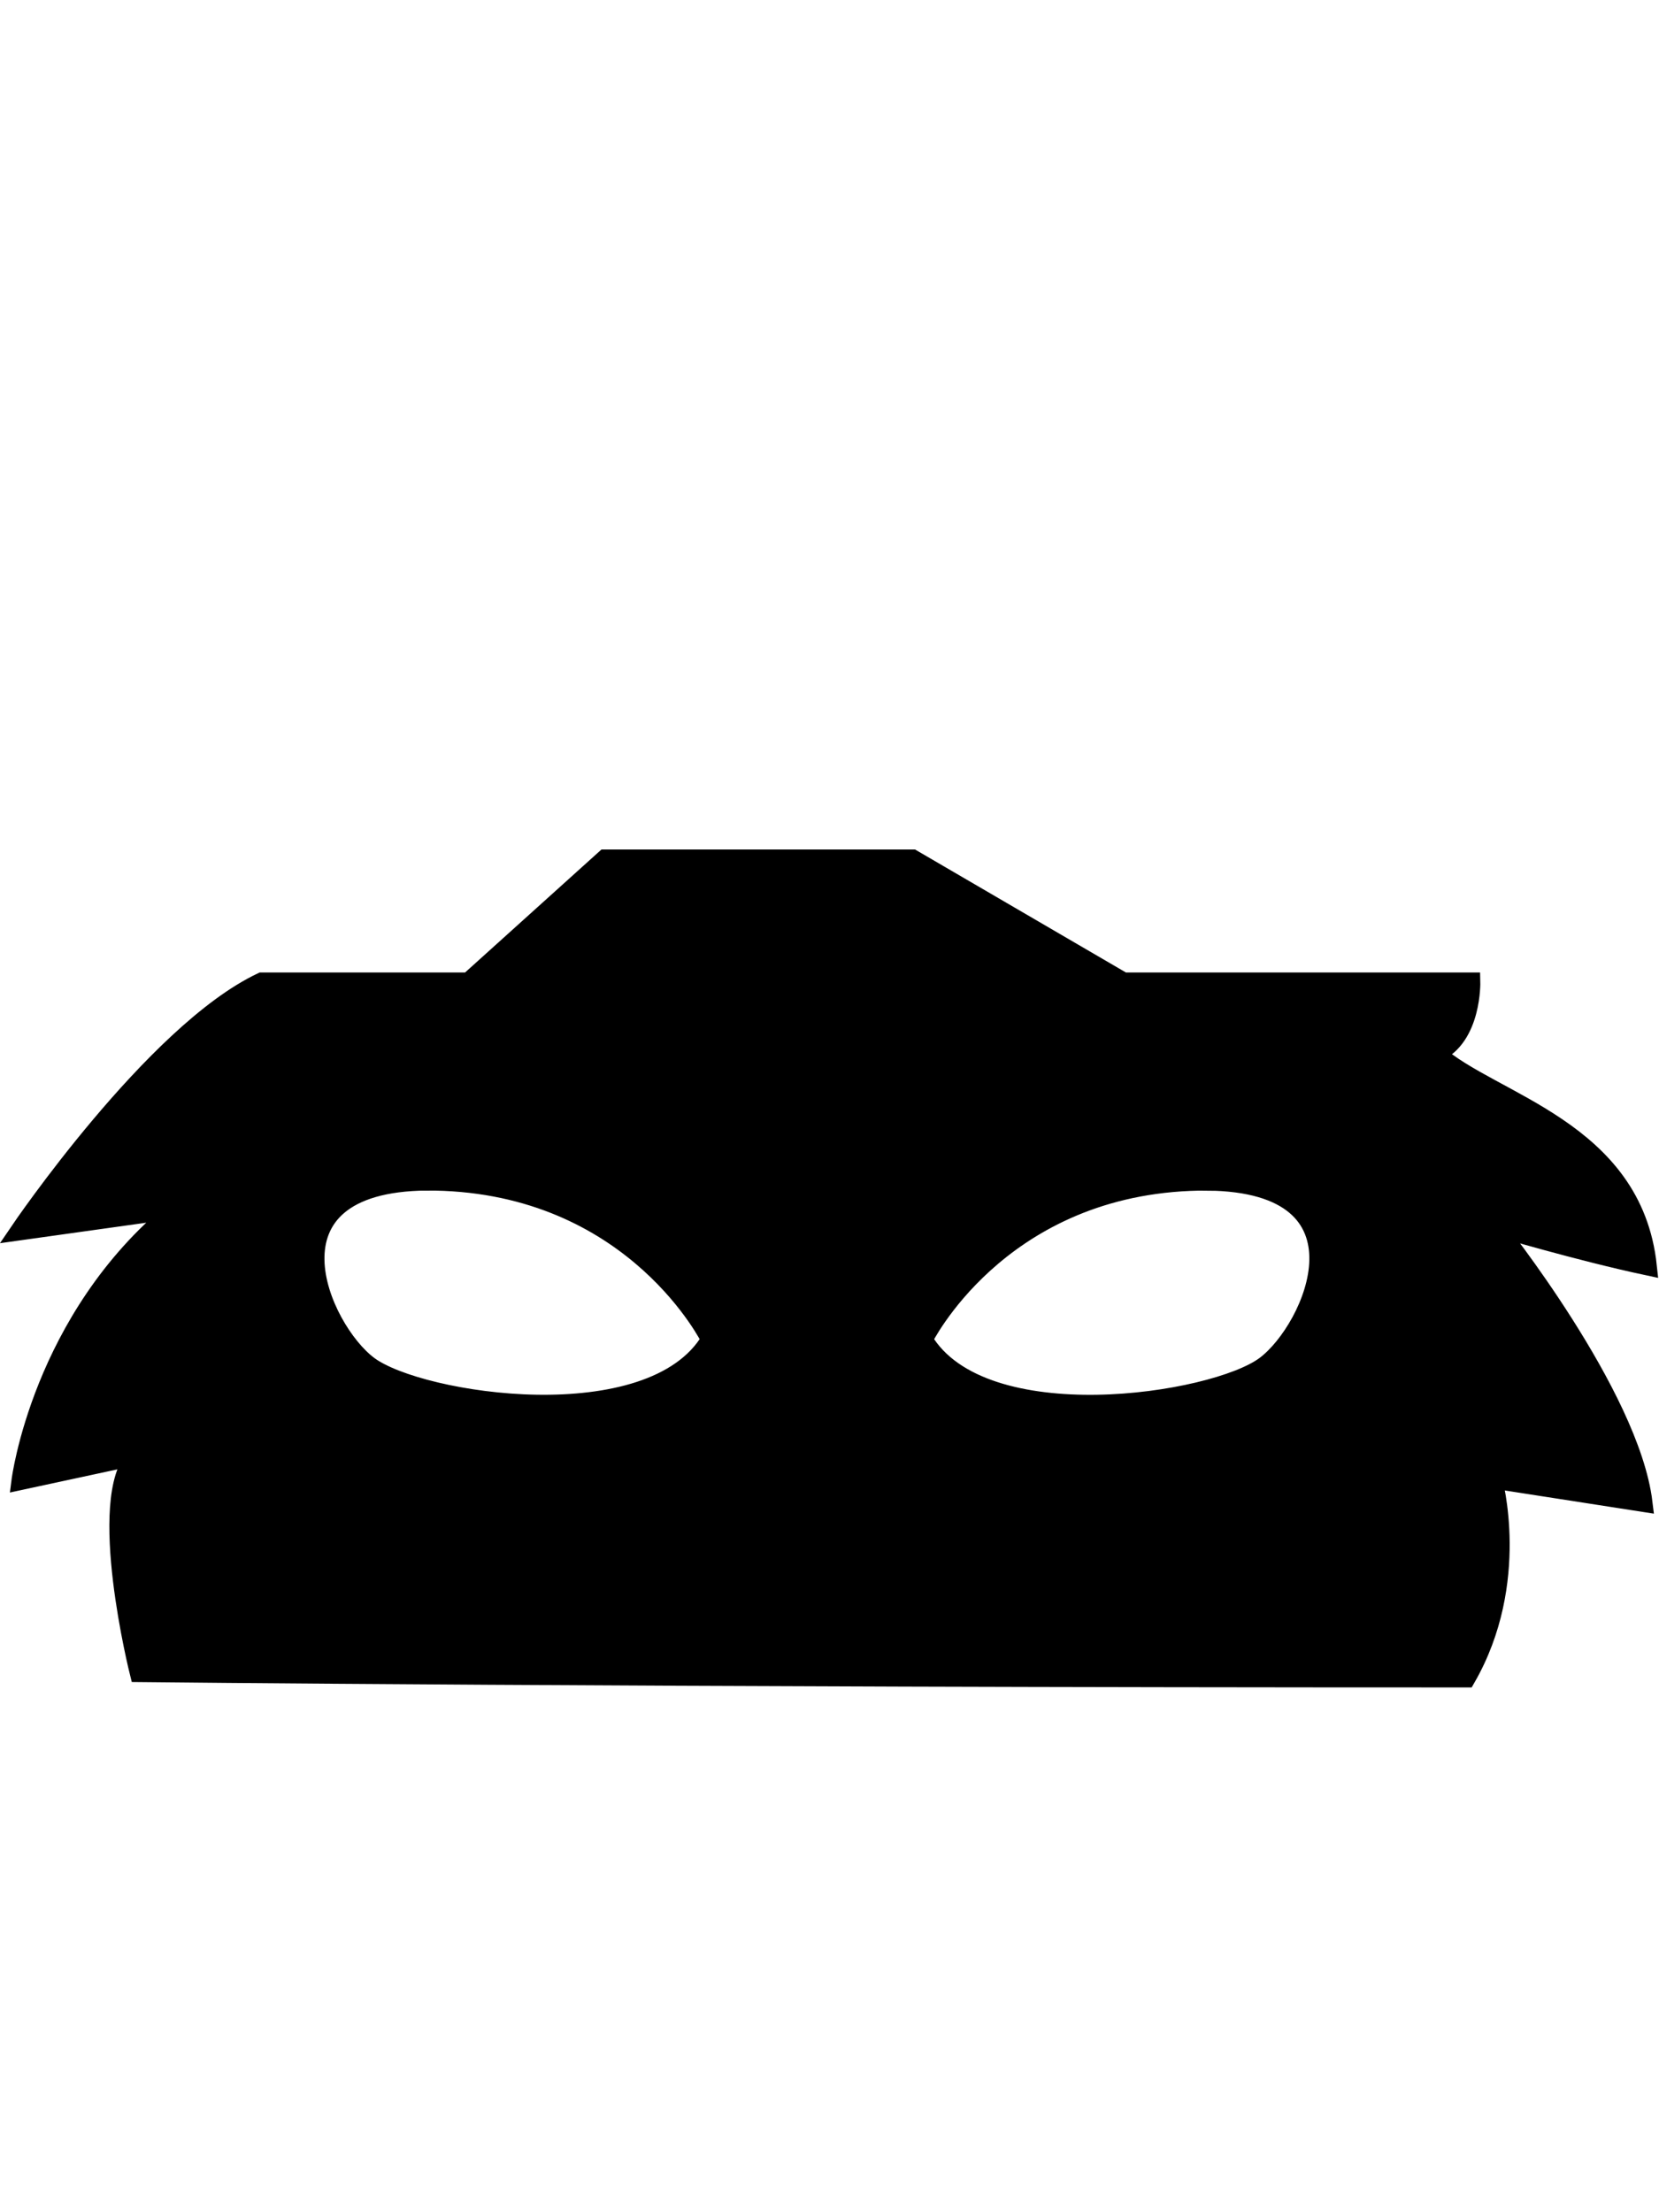 <?xml version="1.0" encoding="UTF-8" standalone="no"?>
<svg
   width="150"
   height="200"
   viewBox="0 0 39.687 52.917"
   version="1.1"
   id="svg3"
   sodipodi:docname="Melbor.svg"
   xml:space="preserve"
   inkscape:version="1.3.2 (091e20e, 2023-11-25, custom)"
   xmlns:inkscape="http://www.inkscape.org/namespaces/inkscape"
   xmlns:sodipodi="http://sodipodi.sourceforge.net/DTD/sodipodi-0.dtd"
   xmlns="http://www.w3.org/2000/svg"
   xmlns:svg="http://www.w3.org/2000/svg"><defs
     id="defs3" /><sodipodi:namedview
     id="namedview3"
     pagecolor="#505050"
     bordercolor="#eeeeee"
     borderopacity="1"
     inkscape:showpageshadow="0"
     inkscape:pageopacity="0"
     inkscape:pagecheckerboard="0"
     inkscape:deskcolor="#505050"
     inkscape:zoom="3.935"
     inkscape:cx="49.047014"
     inkscape:cy="103.04955"
     inkscape:window-width="1920"
     inkscape:window-height="1001"
     inkscape:window-x="-9"
     inkscape:window-y="-9"
     inkscape:window-maximized="1"
     inkscape:current-layer="svg3" /><path
     id="path6"
     style="display:inline;fill:#000000;fill-opacity:1;stroke:#000000;stroke-width:0.44;stroke-linecap:square;stroke-linejoin:miter;stroke-miterlimit:8.8;stroke-dasharray:none;stroke-opacity:1"
     d="m 14.473,20.54 -3.263,2.942 H 6.261 C 3.678,24.704 0.459,29.451 0.459,29.451 L 4.194,28.928 C 0.983,31.546 0.494,35.421 0.494,35.421 L 3.252,34.827 c -0.977,1.012 0.072,5.189 0.072,5.189 0,0 11.648,0.128 31.755,0.128 1.326,-2.304 0.637,-4.758 0.637,-4.758 l 3.596,0.559 c -0.314,-2.583 -3.526,-6.598 -3.526,-6.598 0,0 1.99,0.593 3.63,0.942 -0.349,-3.281 -3.735,-3.909 -5.061,-5.096 0.873,-0.384 0.838,-1.711 0.838,-1.711 h -2.206 -6.112 l -5.045,-2.942 z m -4.265,7.719 c 0.132,-0.001 0.271,0.001 0.415,0.007 4.616,0.197 6.369,3.776 6.369,3.776 -1.407,2.37 -6.944,1.531 -8.17,0.617 -1.162,-0.866 -2.714,-4.363 1.387,-4.401 z m 18.667,0 c 4.101,0.038 2.549,3.535 1.387,4.401 -1.226,0.914 -6.763,1.753 -8.17,-0.617 0,0 1.753,-3.579 6.369,-3.776 0.144,-0.006 0.282,-0.009 0.415,-0.007 z" /></svg>
